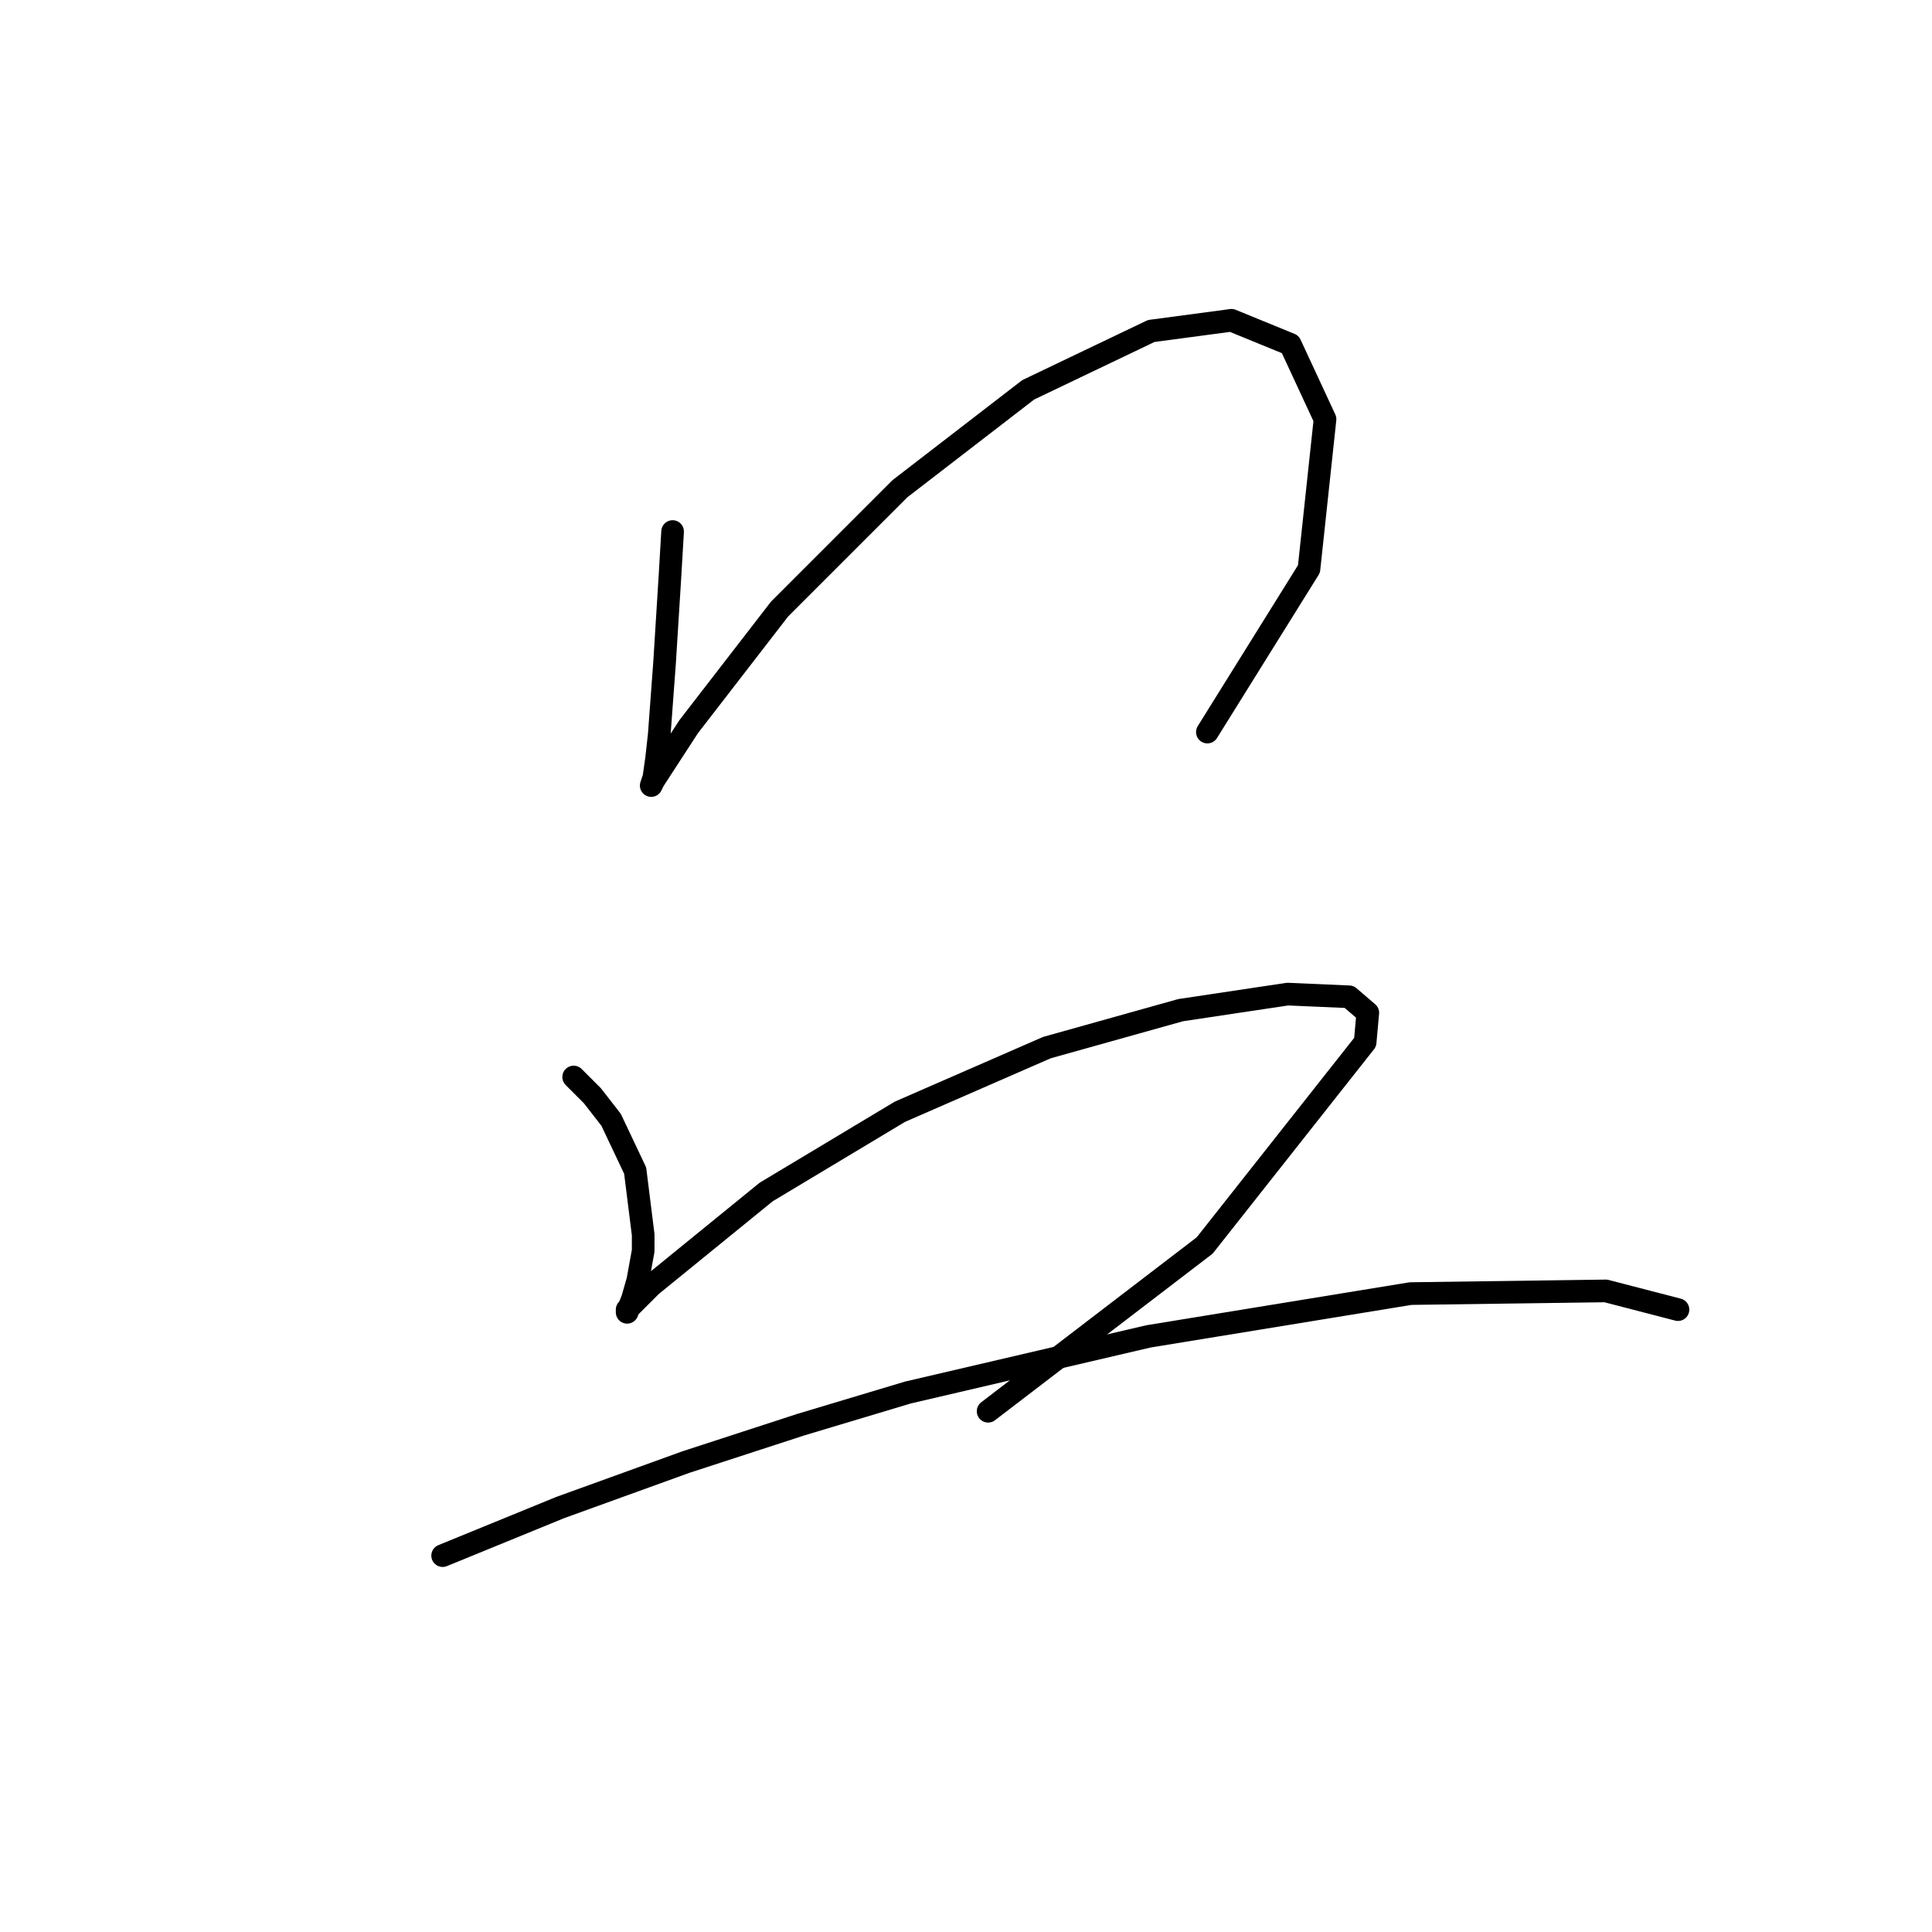 <?xml version="1.0" standalone="no"?>
    <svg width="256" height="256" xmlns="http://www.w3.org/2000/svg" version="1.1">
    <polyline stroke="black" stroke-width="3" stroke-linecap="round" fill="transparent" stroke-linejoin="round" points="89.123 70.431 88.768 76.454 88.06 87.792 87.351 97.358 86.997 100.547 86.643 103.027 86.288 104.09 86.643 103.381 91.248 96.295 103.295 80.705 119.239 64.762 136.245 51.652 152.543 43.858 163.172 42.44 170.967 45.629 175.573 55.55 173.447 75.391 159.984 97.003 159.984 97.003 " />
        <polyline stroke="black" stroke-width="3" stroke-linecap="round" fill="transparent" stroke-linejoin="round" points="76.013 142.709 78.493 145.189 80.974 148.378 84.162 155.109 85.225 163.613 85.225 165.739 84.517 169.636 83.808 172.116 83.099 173.888 83.099 173.533 84.162 172.47 86.288 170.345 101.523 157.944 119.239 147.315 138.725 138.811 156.441 133.851 170.613 131.725 178.762 132.08 181.242 134.205 180.888 138.103 159.629 165.03 130.931 186.997 130.931 186.997 " />
        <polyline stroke="black" stroke-width="3" stroke-linecap="round" fill="transparent" stroke-linejoin="round" points="58.652 206.129 74.242 199.752 90.894 193.729 106.129 188.768 120.301 184.517 152.189 177.076 186.911 171.407 212.775 171.053 222.341 173.533 222.341 173.533 " />
        </svg>